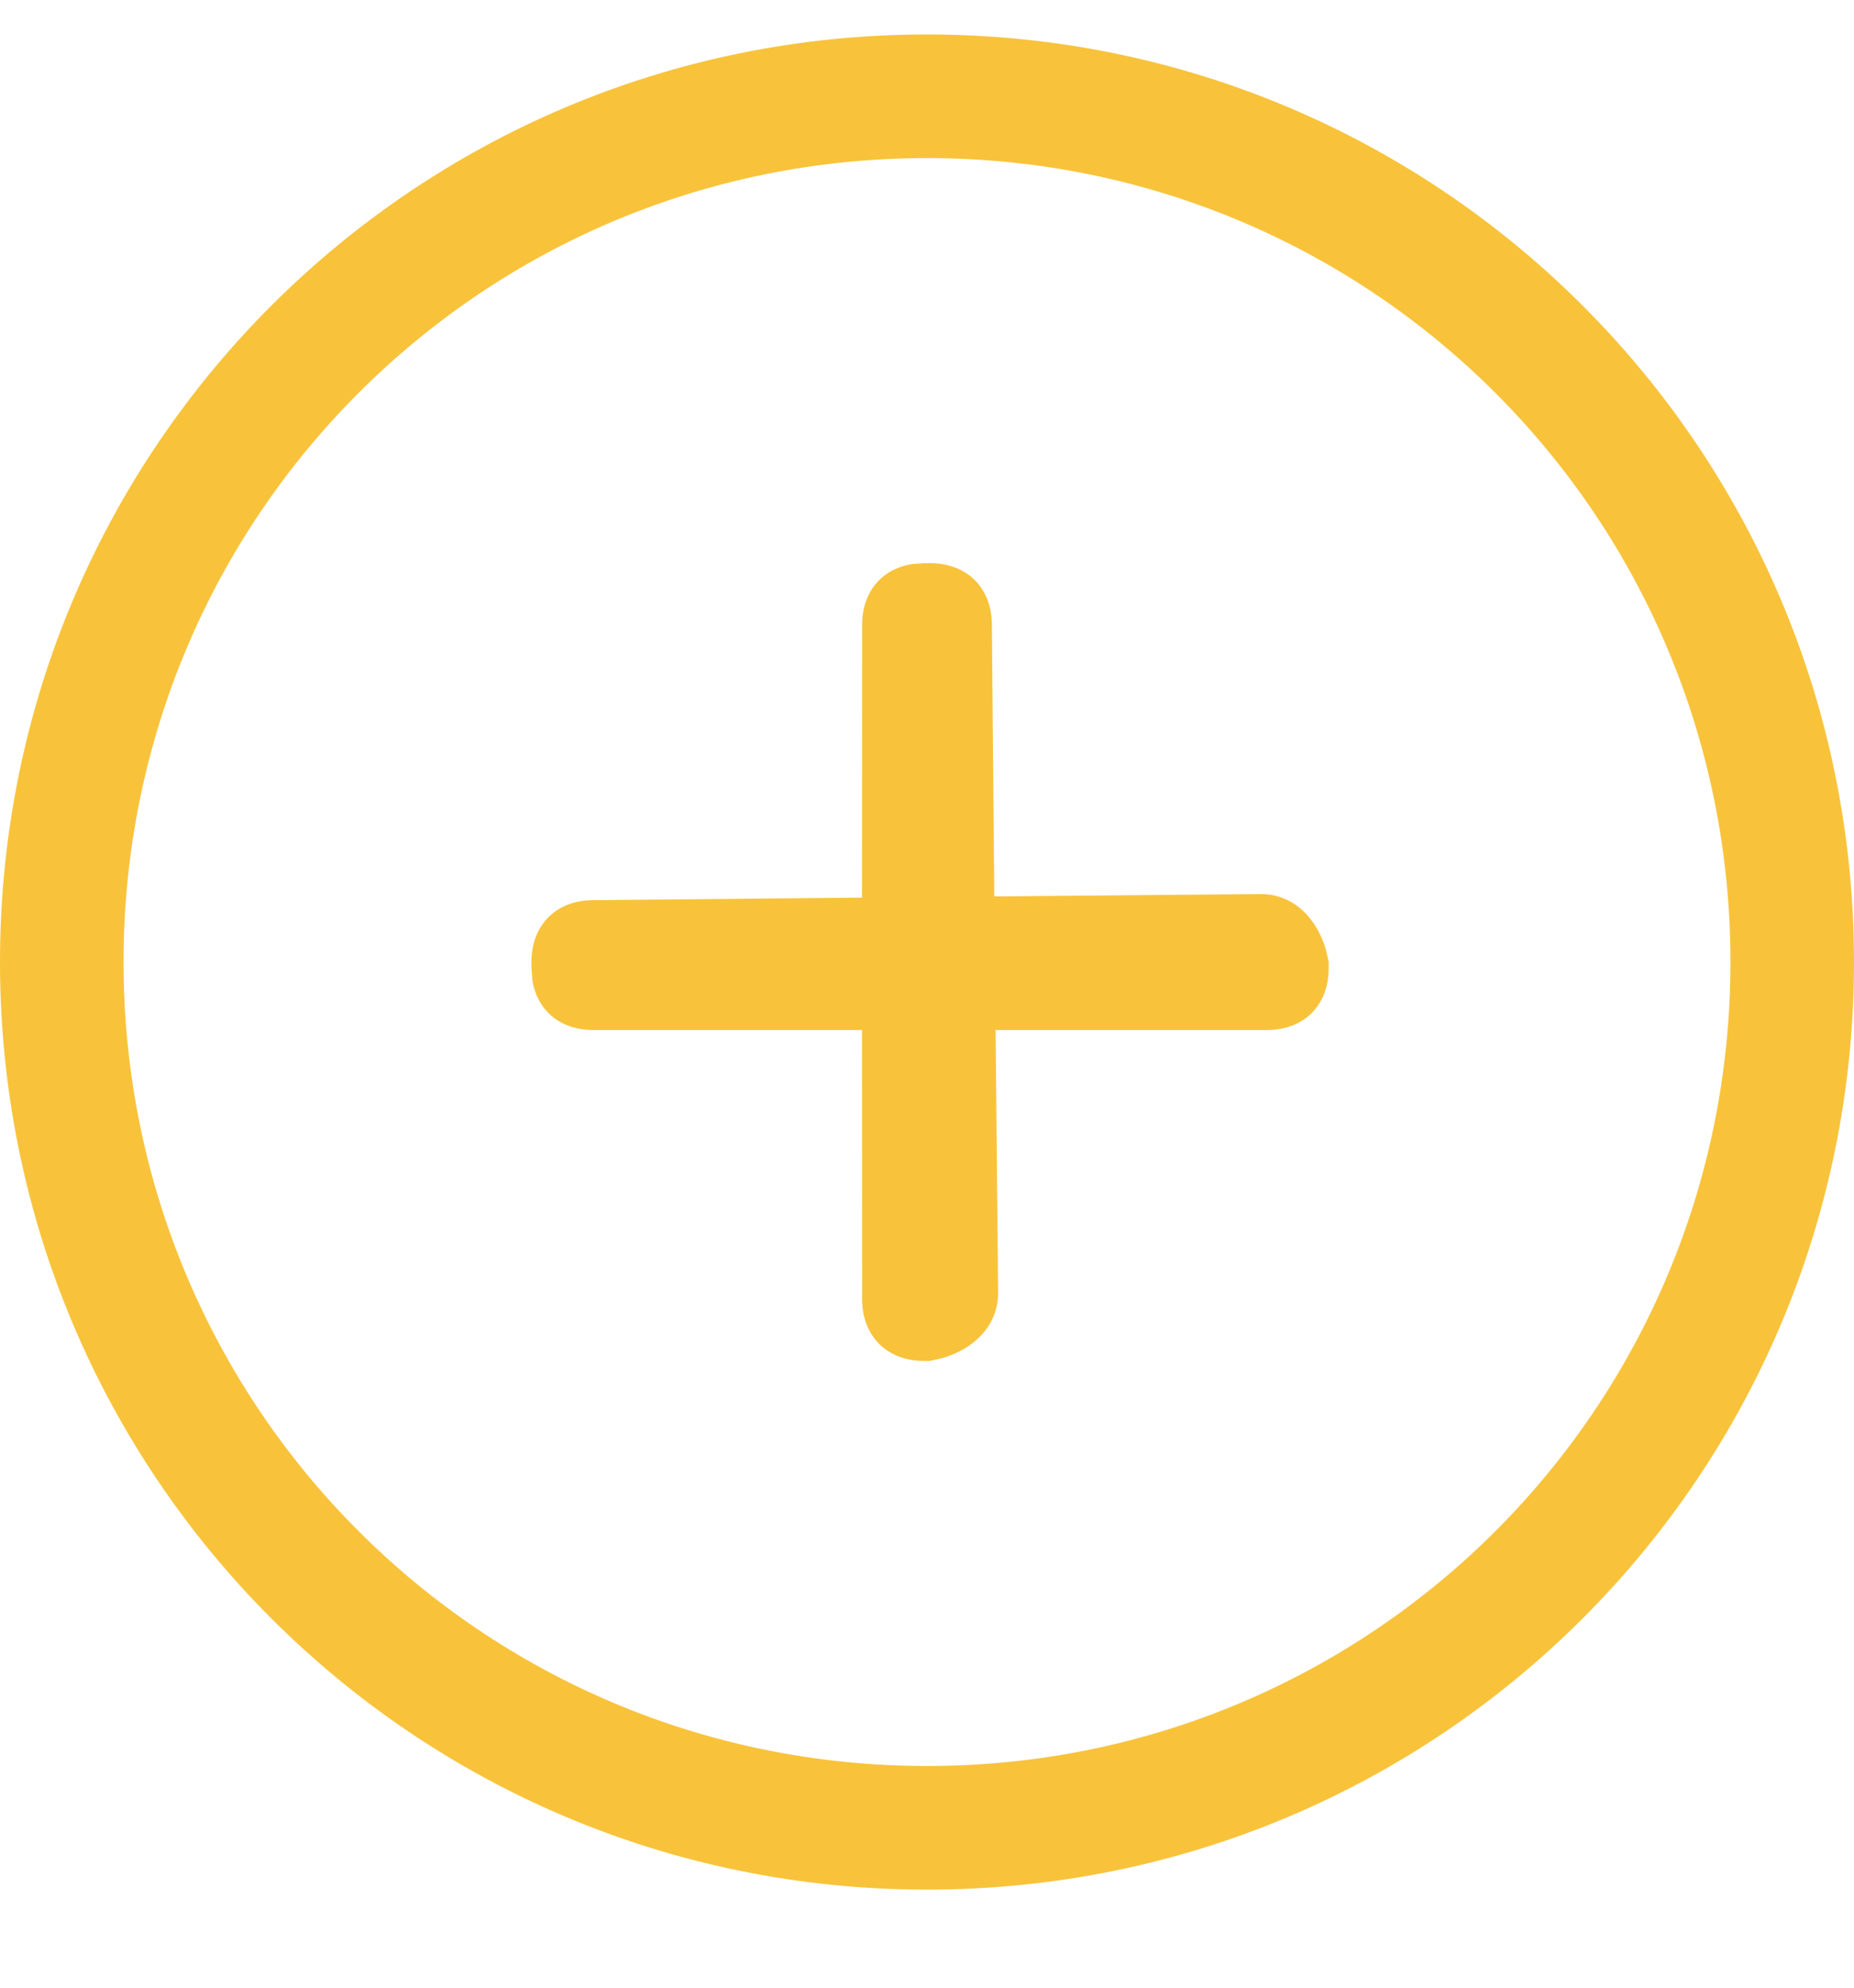 <?xml version="1.0" encoding="UTF-8"?>
<svg width="14px" height="15px" viewBox="0 0 14 15" version="1.1" xmlns="http://www.w3.org/2000/svg" xmlns:xlink="http://www.w3.org/1999/xlink">
    <title>icon/14/添加</title>
    <g id="Transfer-穿梭框" stroke="none" stroke-width="1" fill="none" fill-rule="evenodd">
        <g transform="translate(-1373, -1483)" fill="#F8C33B" id="编组-19备份-4">
            <g transform="translate(1177, 1407.5)">
                <g id="编组-3" transform="translate(0, 36.758)">
                    <g id="icon/14/添加" transform="translate(196, 39.002)">
                        <rect id="矩形" fill-rule="nonzero" opacity="0" x="0" y="0" width="14" height="14"></rect>
                        <path d="M7,0 C10.873,0 14,3.127 14,7 C14,10.873 10.873,14 7,14 C3.127,14 0,10.873 0,7 C0,3.127 3.127,0 7,0 Z M7,0.933 C3.64,0.933 0.933,3.64 0.933,7 C0.933,10.36 3.64,13.067 7,13.067 C10.36,13.067 13.067,10.36 13.067,7 C13.067,3.64 10.36,0.933 7,0.933 Z M7.023,3.99 C7.303,3.99 7.49,4.177 7.49,4.457 L7.508,6.505 L9.52,6.487 C9.769,6.487 9.944,6.671 10.013,6.909 L10.033,7 L10.033,7.047 C10.033,7.327 9.847,7.513 9.567,7.513 L7.518,7.513 L7.537,9.497 C7.537,9.746 7.352,9.921 7.115,9.989 L7.023,10.01 L6.977,10.01 C6.697,10.01 6.51,9.823 6.51,9.543 L6.509,7.513 L4.48,7.513 C4.231,7.513 4.056,7.366 4.02,7.136 L4.013,7.047 L4.013,7 C4.013,6.72 4.2,6.533 4.48,6.533 L6.509,6.514 L6.51,4.457 C6.51,4.208 6.657,4.033 6.887,3.997 L6.977,3.99 L7.023,3.99 Z" id="形状结合"></path>
                    </g>
                </g>
            </g>
        </g>
    </g>
</svg>